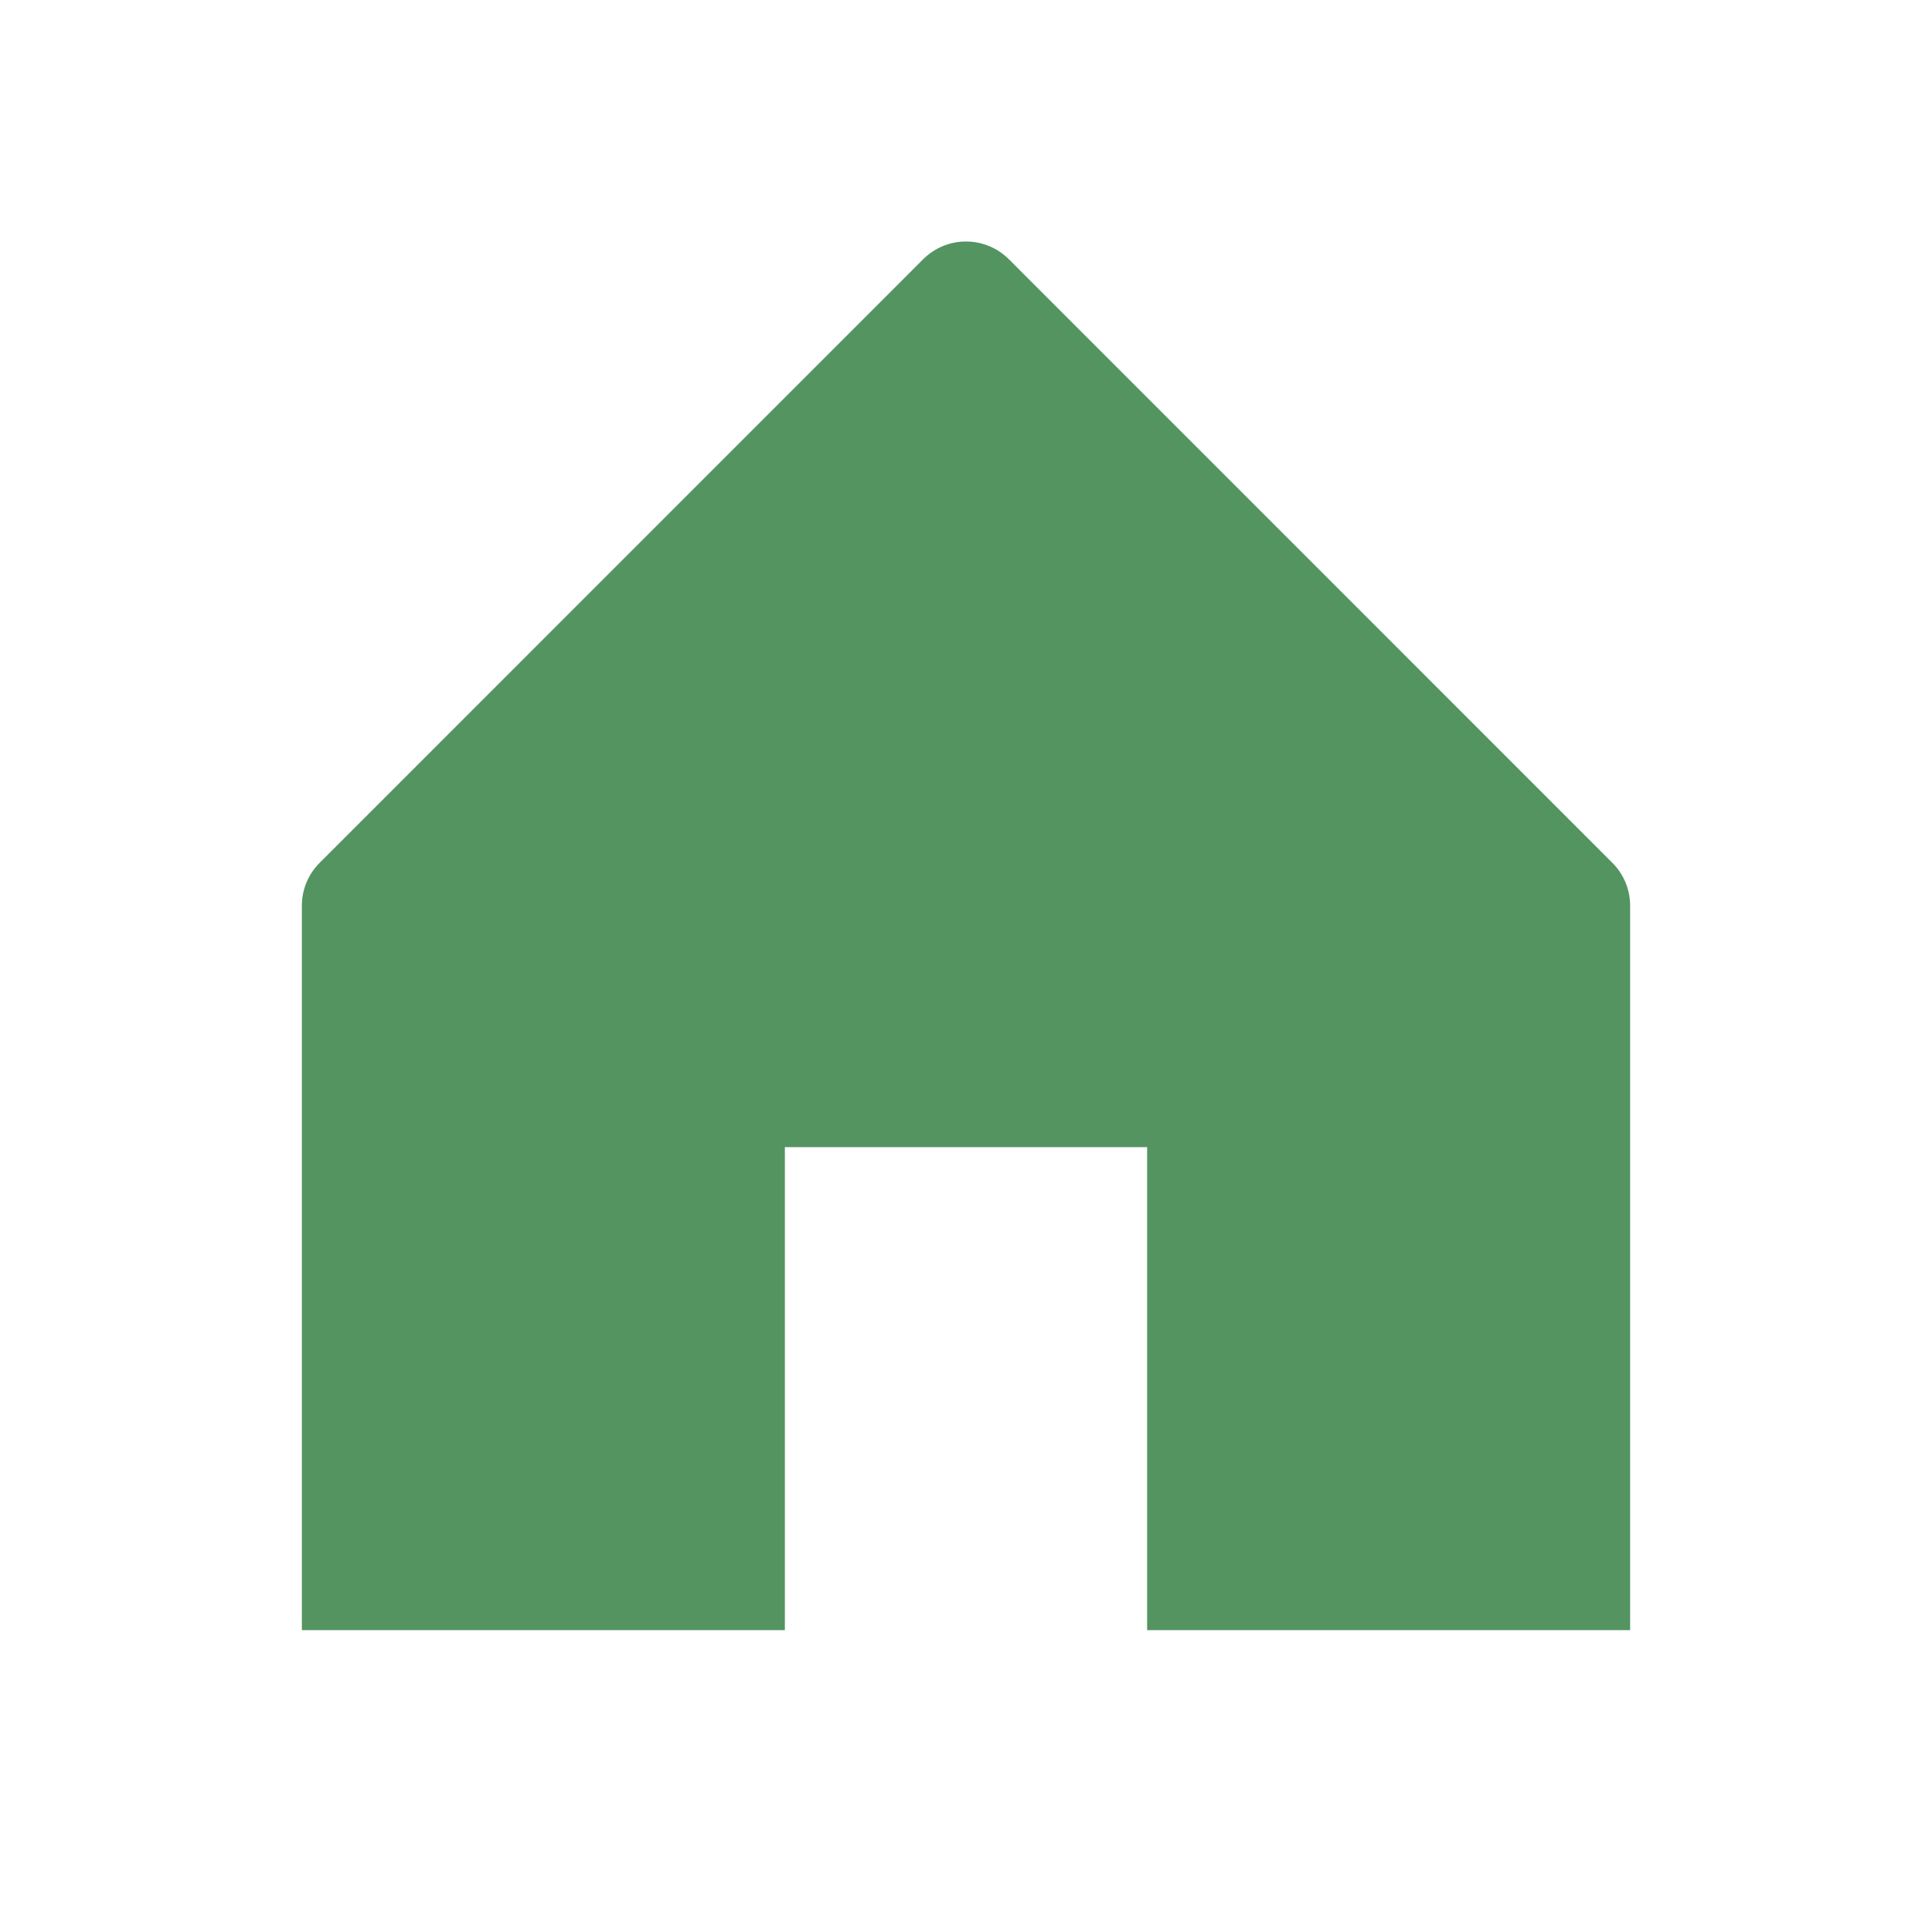 <svg width="24" height="24" viewBox="0 0 24 24" fill="none" xmlns="http://www.w3.org/2000/svg">
<path d="M9.75 20.25V14.25H14.25V20.25H20.25V11.25C20.25 11.152 20.231 11.054 20.193 10.963C20.155 10.872 20.1 10.789 20.031 10.72L12.531 3.219C12.461 3.15 12.378 3.094 12.287 3.057C12.196 3.019 12.099 3 12 3C11.901 3 11.804 3.019 11.713 3.057C11.622 3.094 11.539 3.15 11.469 3.219L3.969 10.72C3.9 10.789 3.845 10.872 3.807 10.963C3.769 11.054 3.75 11.152 3.75 11.25V20.25H9.75Z" fill="#539461"/>
</svg>
